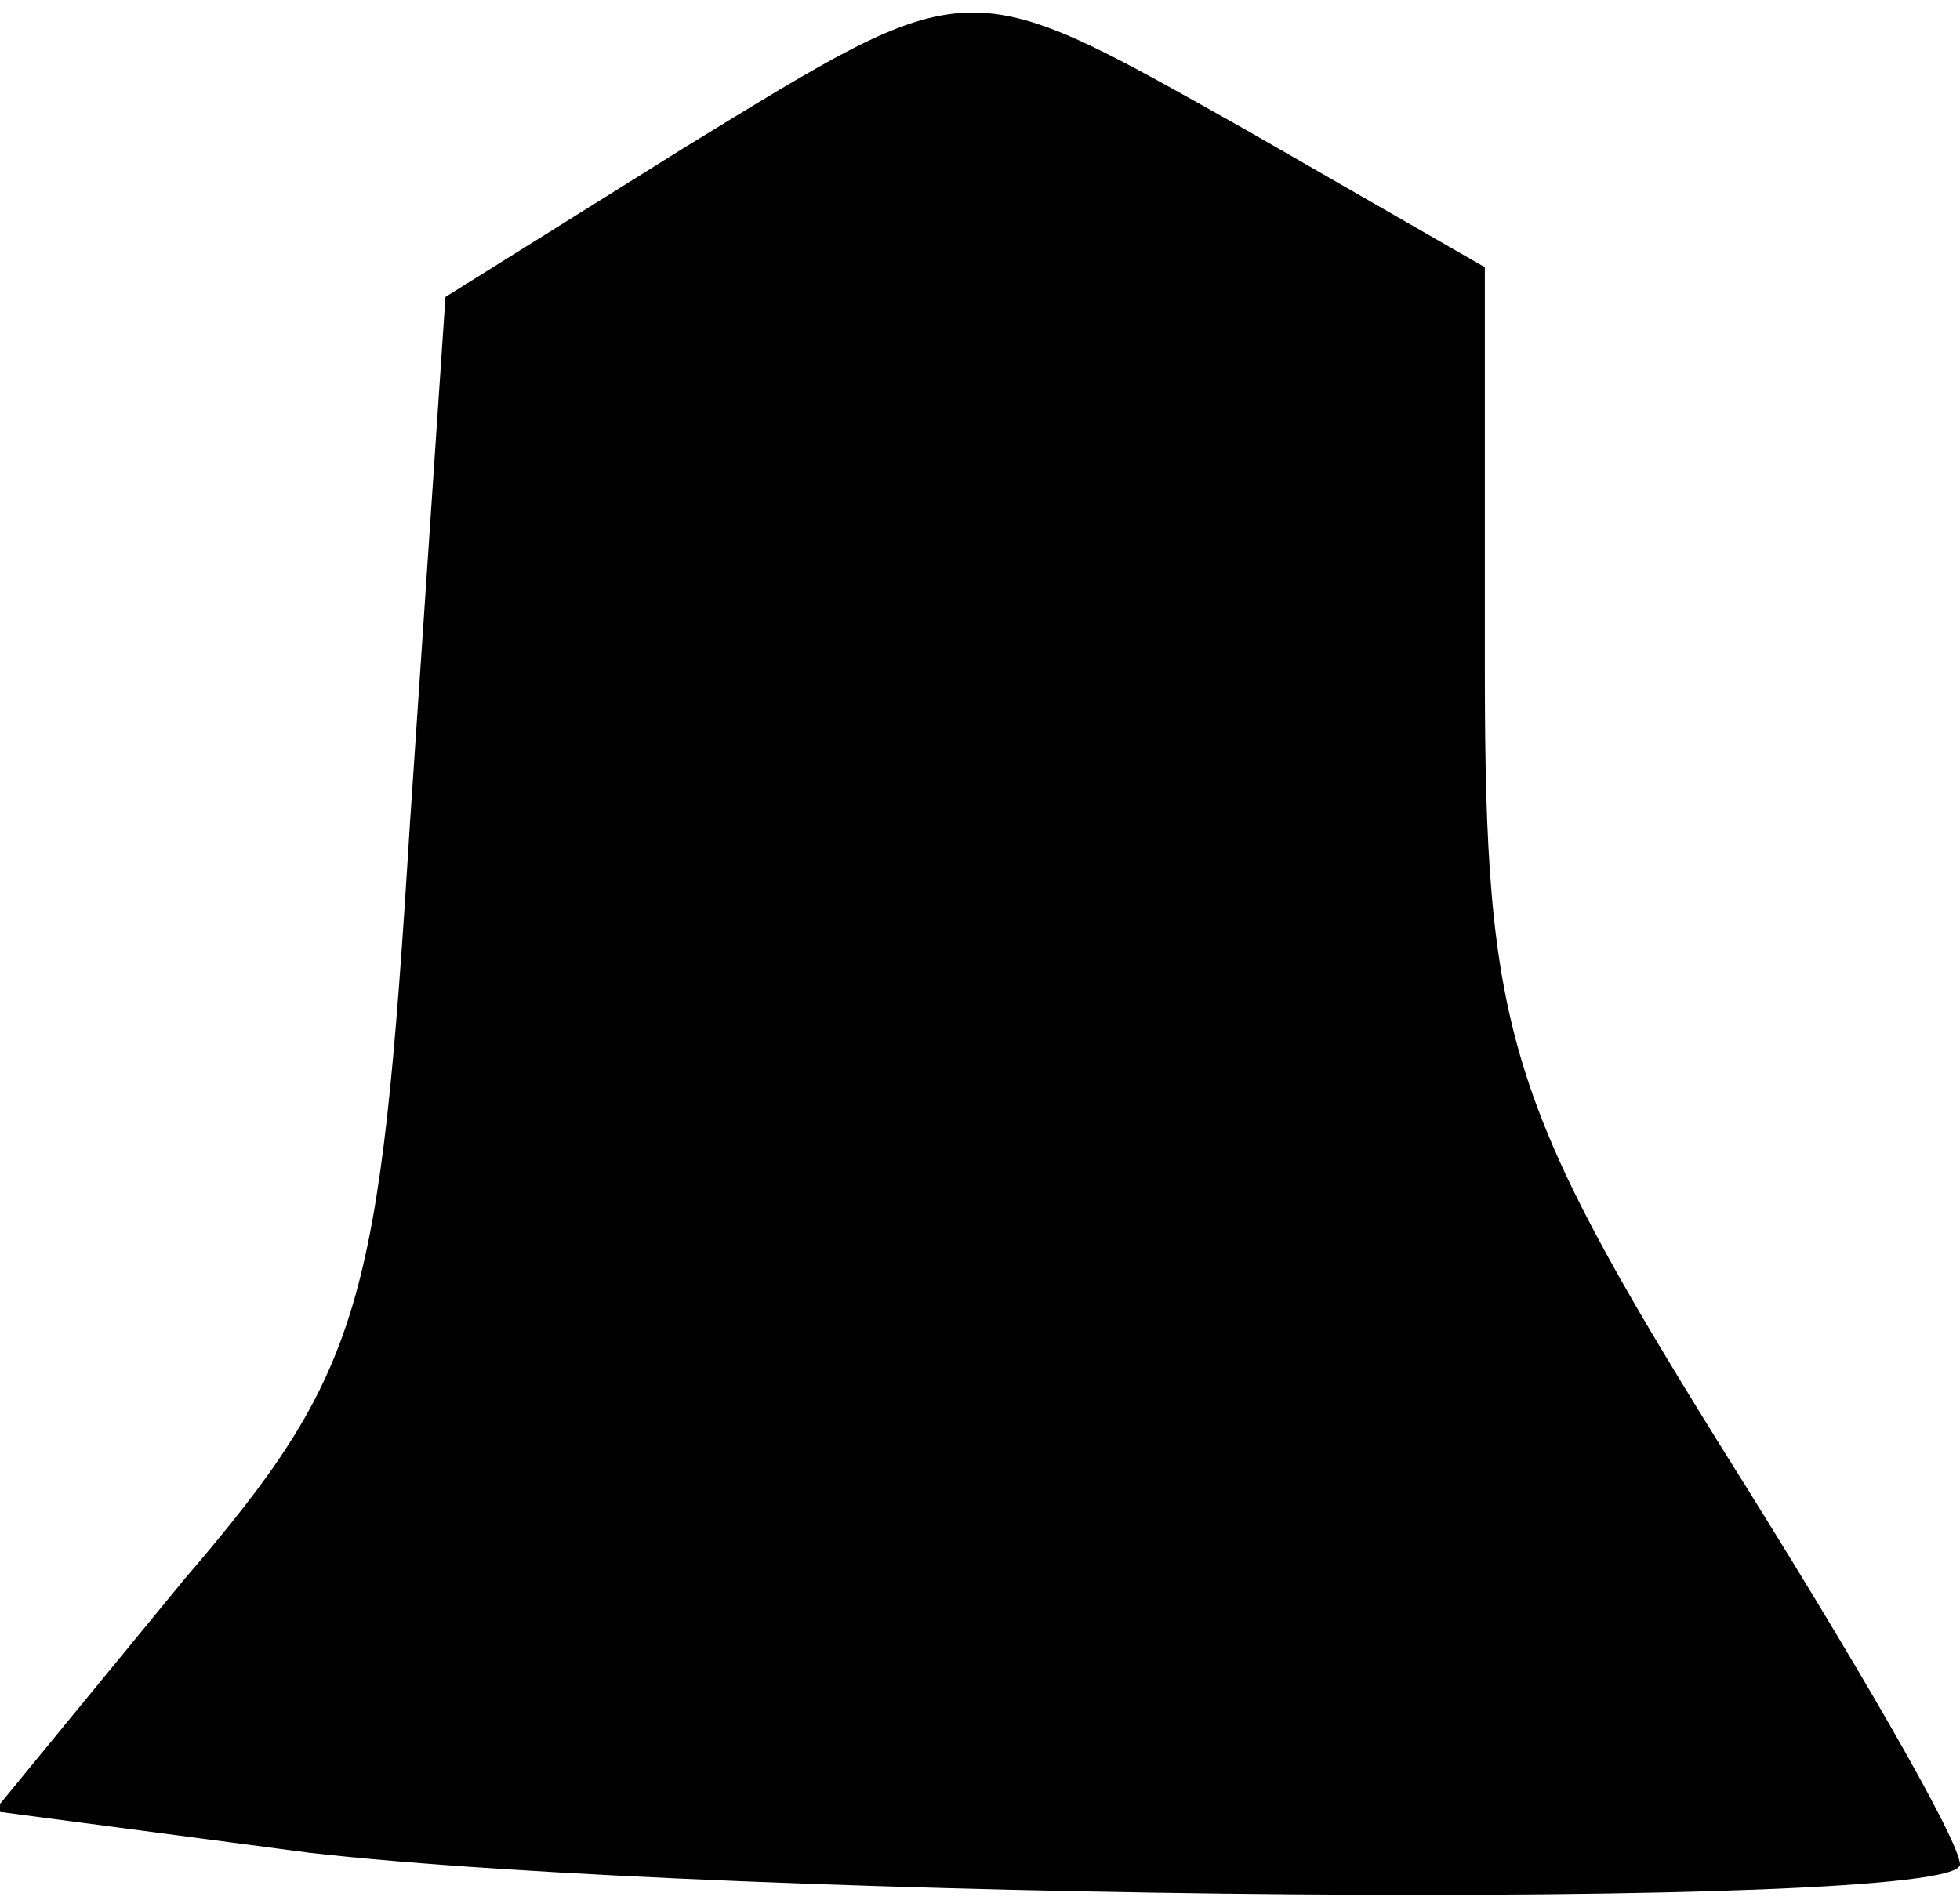 <?xml version="1.0" standalone="no"?>
<!DOCTYPE svg PUBLIC "-//W3C//DTD SVG 20010904//EN"
 "http://www.w3.org/TR/2001/REC-SVG-20010904/DTD/svg10.dtd">
<svg version="1.0" xmlns="http://www.w3.org/2000/svg"
 width="33pt" height="32pt" viewBox="0 0 33 32"
 preserveAspectRatio="xMidYMid meet">
<g transform="translate(0,32) scale(0.1,-0.1)"
fill="#000000" stroke="none">
<path fill="#000000" stroke="none" d="M115 295 l-40 -25 -6 -89 c-5 -81 -8
-92 -38 -127 l-32 -39 53 -7 c70 -8 278 -10 278 -2 0 4 -18 35 -40 70 -36 58
-40 70 -40 131 l0 68 -40 23 c-48 27 -46 27 -95 -3z"/>
</g>
</svg>
